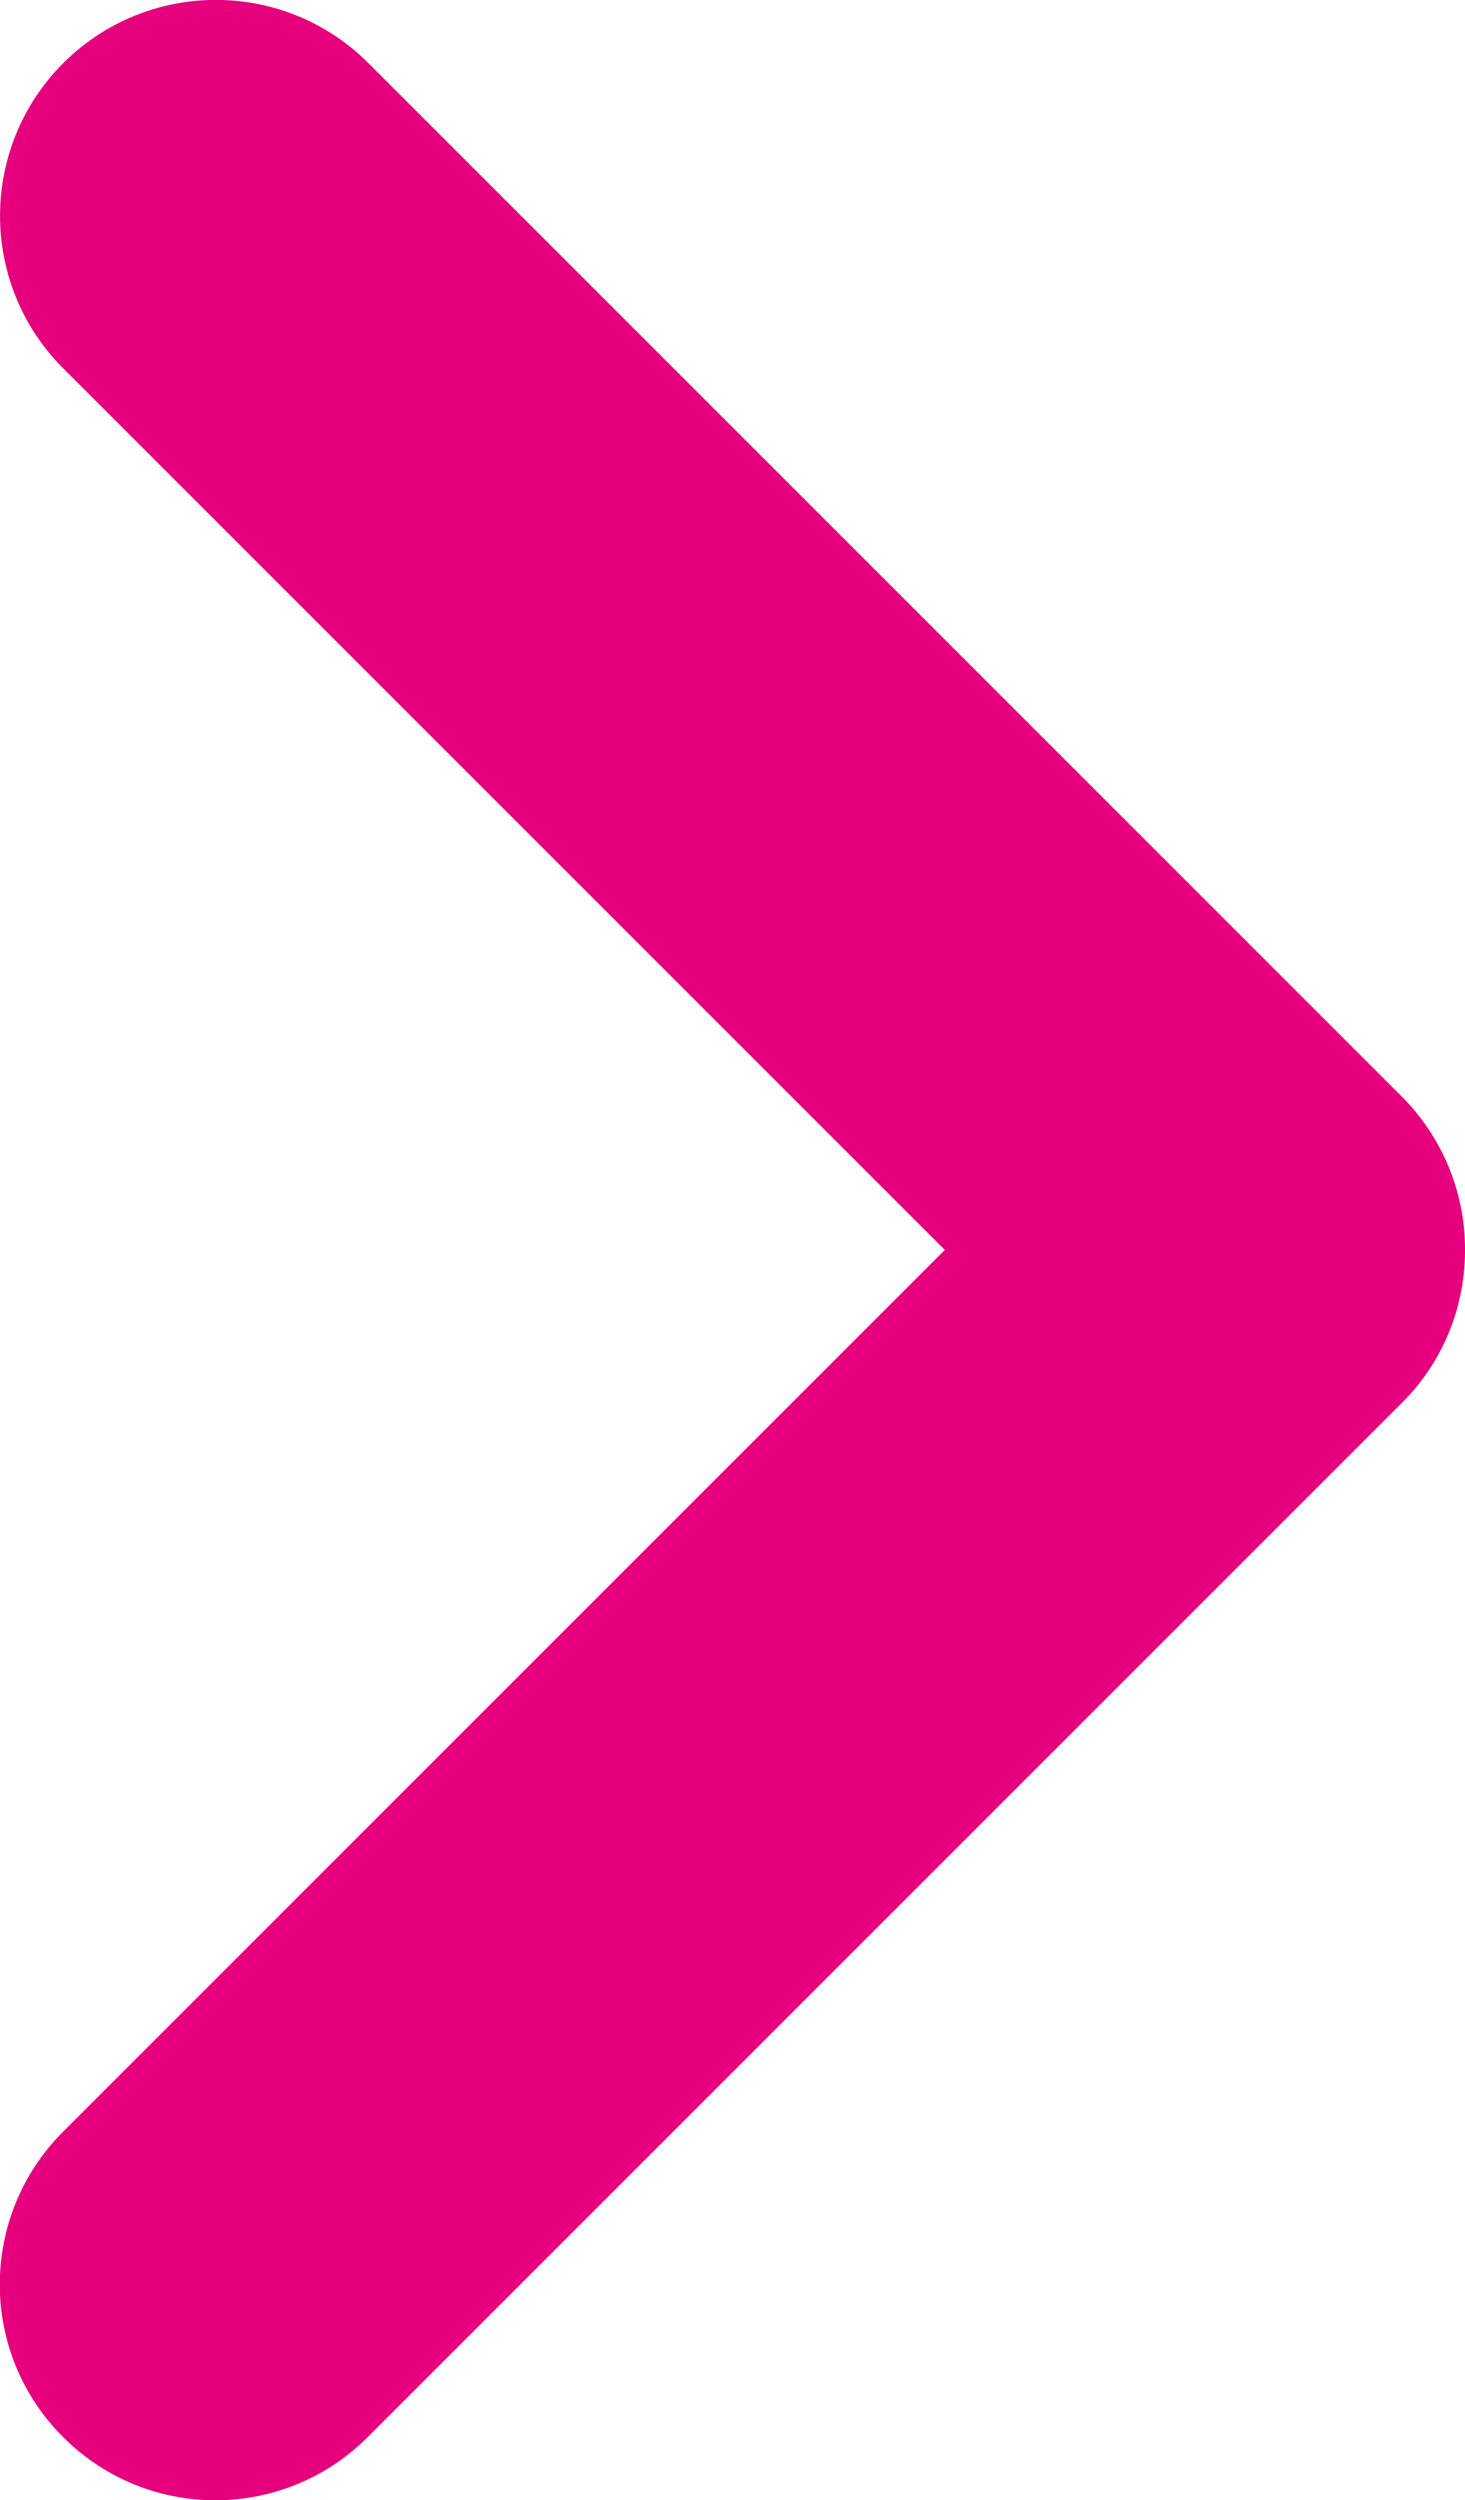 <?xml version="1.0" encoding="utf-8"?>
<!-- Generator: Adobe Illustrator 23.0.2, SVG Export Plug-In . SVG Version: 6.00 Build 0)  -->
<svg version="1.1" id="Capa_1" xmlns="http://www.w3.org/2000/svg" xmlns:xlink="http://www.w3.org/1999/xlink" x="0px" y="0px"
	 viewBox="0 0 34.75 59.3" style="enable-background:new 0 0 34.75 59.3;" xml:space="preserve">
<style type="text/css">
	.st0{fill:#E6007E;}
</style>
<g transform="translate(0,-952.362)">
	<g>
		<path class="st0" d="M34.75,981.95c-0.01-1.33-0.54-2.6-1.47-3.55L8.74,953.86c-2-2-5.24-2-7.24,0c-1.99,1.99-2,5.22-0.02,7.22
			l20.93,20.93l-20.93,20.93c-1.99,2.01-1.98,5.25,0.03,7.24c2,1.99,5.23,1.98,7.22-0.02l24.54-24.54
			C34.24,984.65,34.77,983.32,34.75,981.95L34.75,981.95z"/>
	</g>
</g>
</svg>
